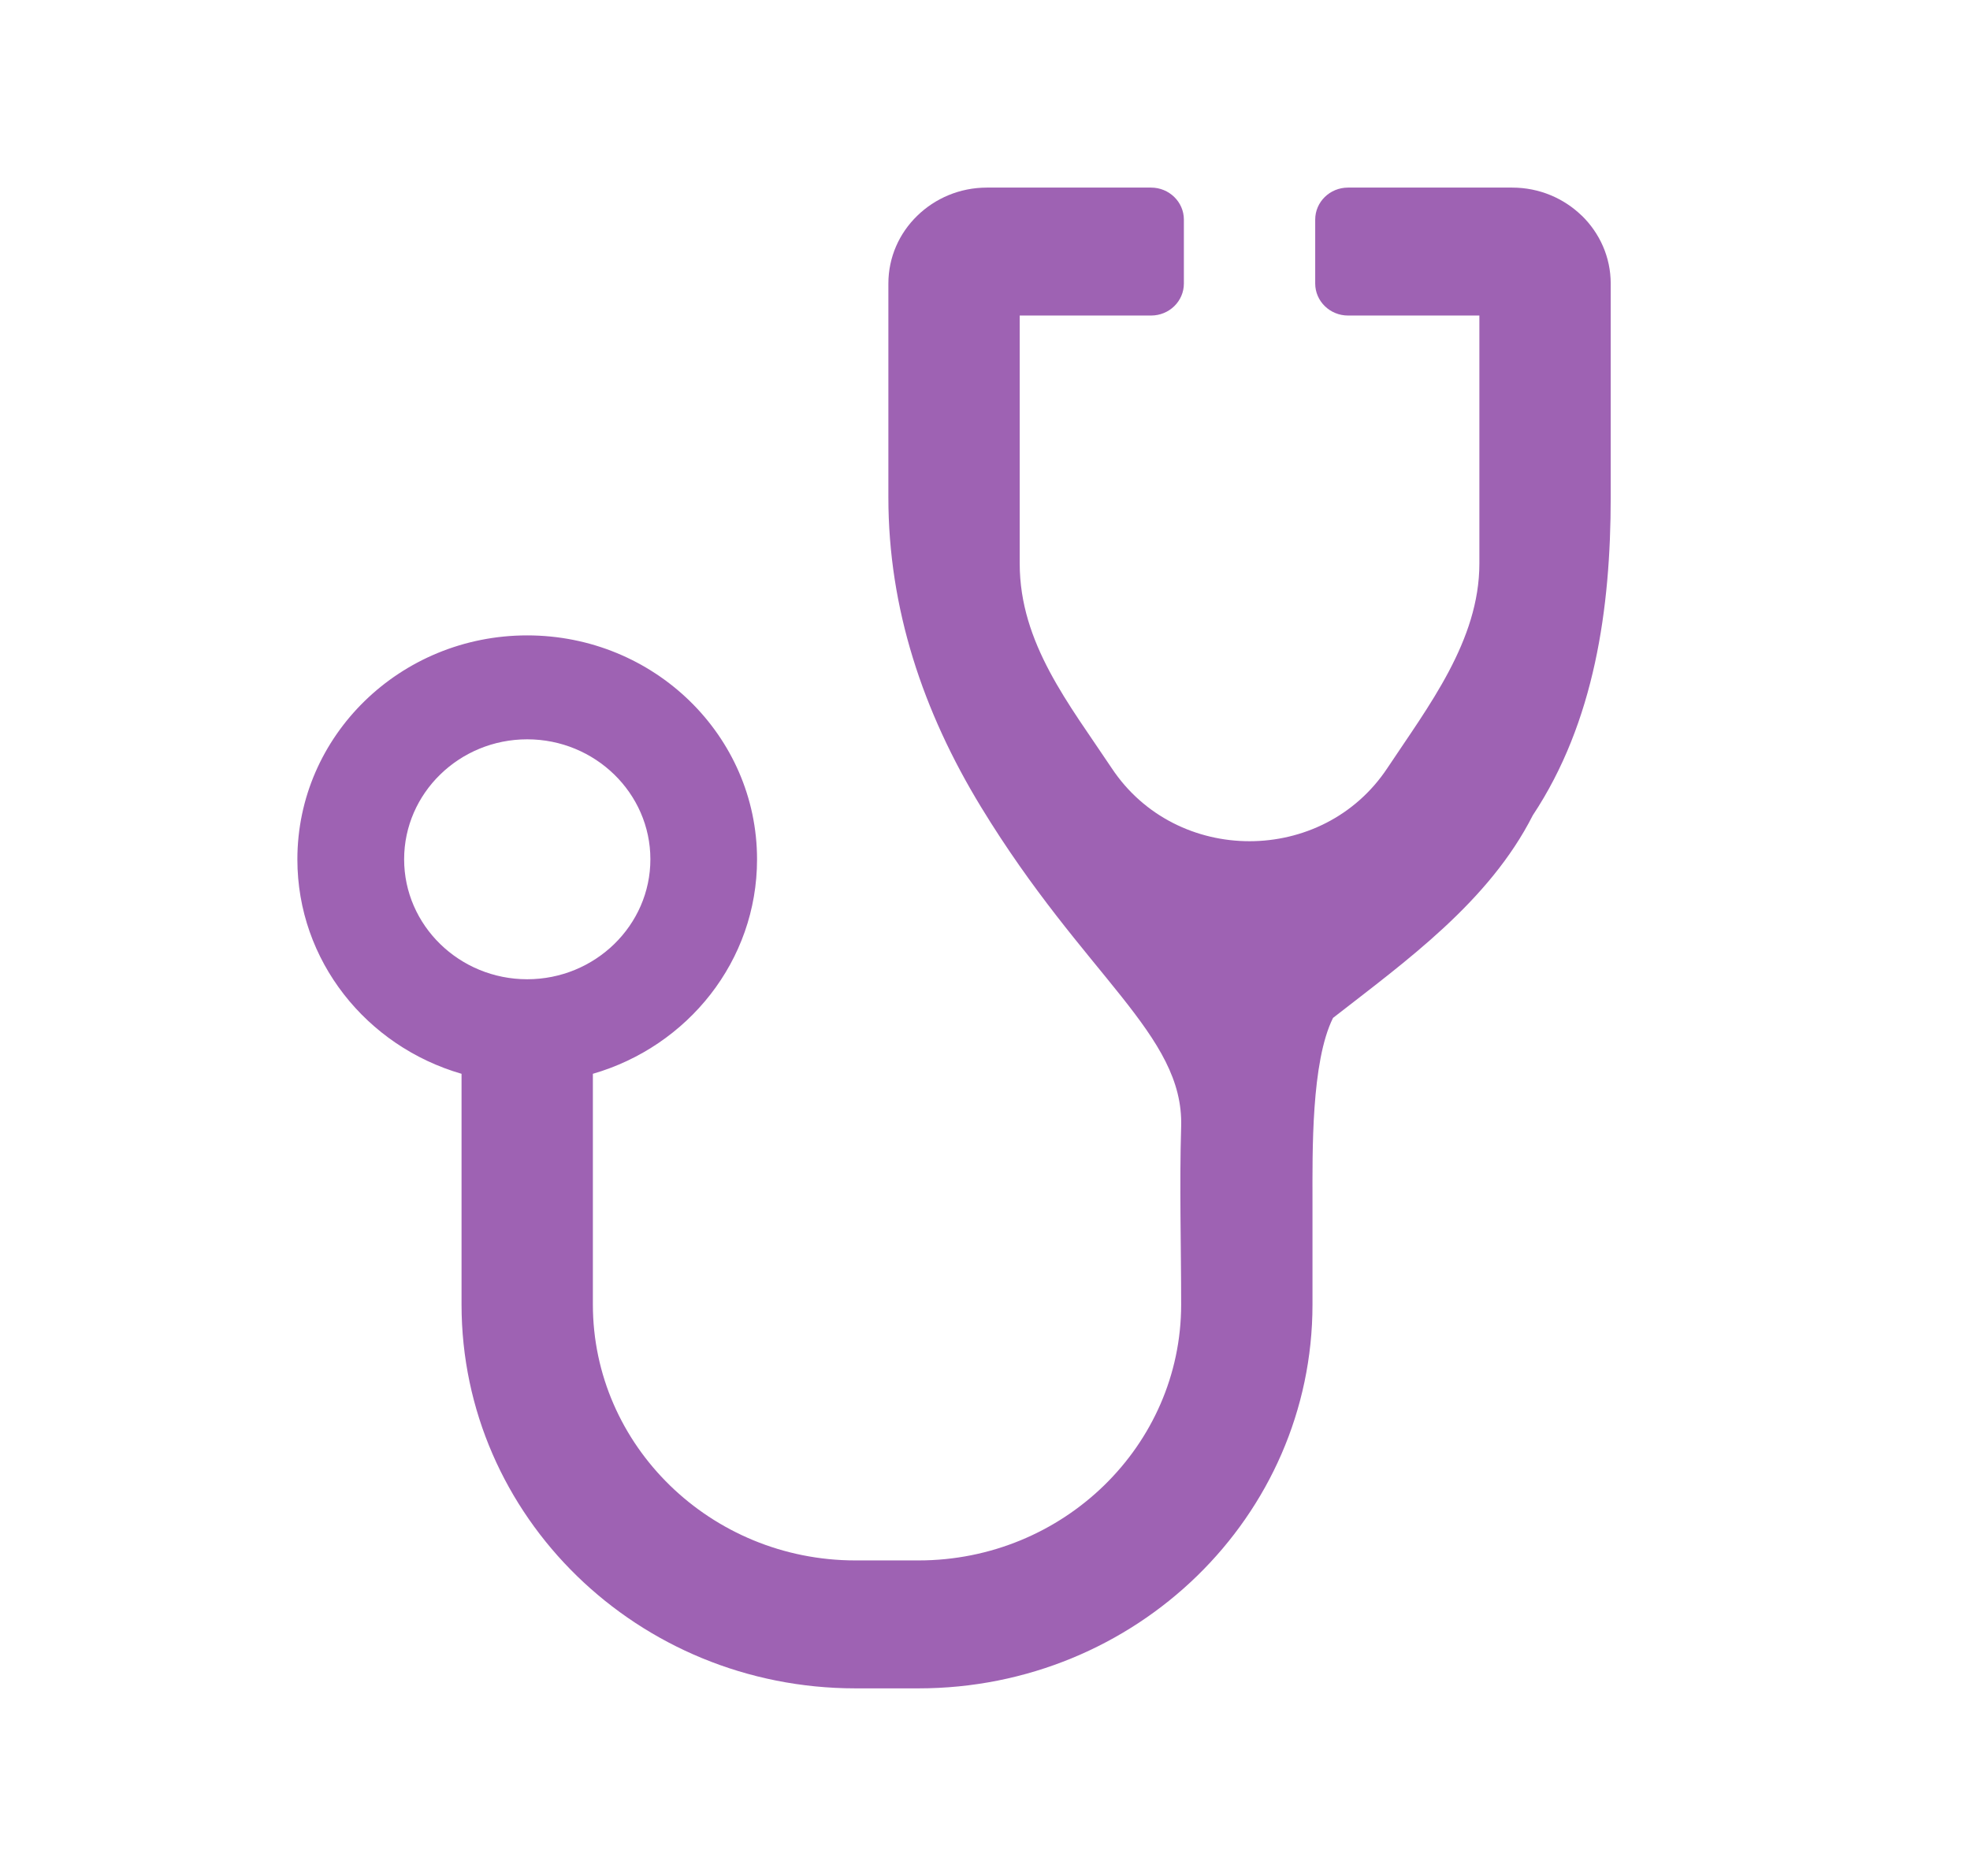 <svg width="21" height="20" viewBox="0 0 21 20" fill="none" xmlns="http://www.w3.org/2000/svg">
<path d="M16.862 2.3C16.672 2.115 16.41 2 16.12 2H14.37C14.176 2 14.02 2.153 14.02 2.341V3.023C14.02 3.211 14.177 3.364 14.37 3.364H15.77V6.008C15.77 6.83 15.227 7.529 14.789 8.189C14.1 9.228 12.54 9.228 11.851 8.19C11.397 7.507 10.87 6.859 10.87 6.008V3.364H12.27C12.464 3.364 12.62 3.211 12.62 3.023L12.62 2.341C12.62 2.153 12.463 2 12.27 2H10.52C10.23 2 9.968 2.115 9.778 2.3C9.587 2.485 9.47 2.741 9.47 3.023V5.303C9.47 6.486 9.838 7.587 10.458 8.604C11.562 10.416 12.62 11.026 12.591 12.011C12.572 12.642 12.591 13.275 12.591 13.908C12.591 15.412 11.335 16.636 9.791 16.636H9.12C7.576 16.636 6.32 15.412 6.32 13.908V11.448C7.332 11.155 8.07 10.243 8.07 9.162C8.07 7.843 6.973 6.774 5.62 6.774C4.267 6.774 3.17 7.843 3.17 9.162C3.17 10.243 3.908 11.155 4.92 11.448V13.908C4.92 16.168 6.8 18 9.12 18H9.791C12.11 18 13.991 16.168 13.991 13.908V12.804C13.991 12.283 13.976 11.321 14.21 10.852C14.988 10.246 15.872 9.614 16.339 8.693C16.998 7.699 17.17 6.486 17.17 5.303V3.023C17.17 2.74 17.052 2.485 16.862 2.299L16.862 2.3ZM4.308 9.161C4.308 8.456 4.897 7.882 5.62 7.882C6.343 7.882 6.933 8.456 6.933 9.161C6.933 9.866 6.343 10.44 5.62 10.44C4.897 10.44 4.308 9.866 4.308 9.161Z" fill="#9E62B3"/>
</svg>
